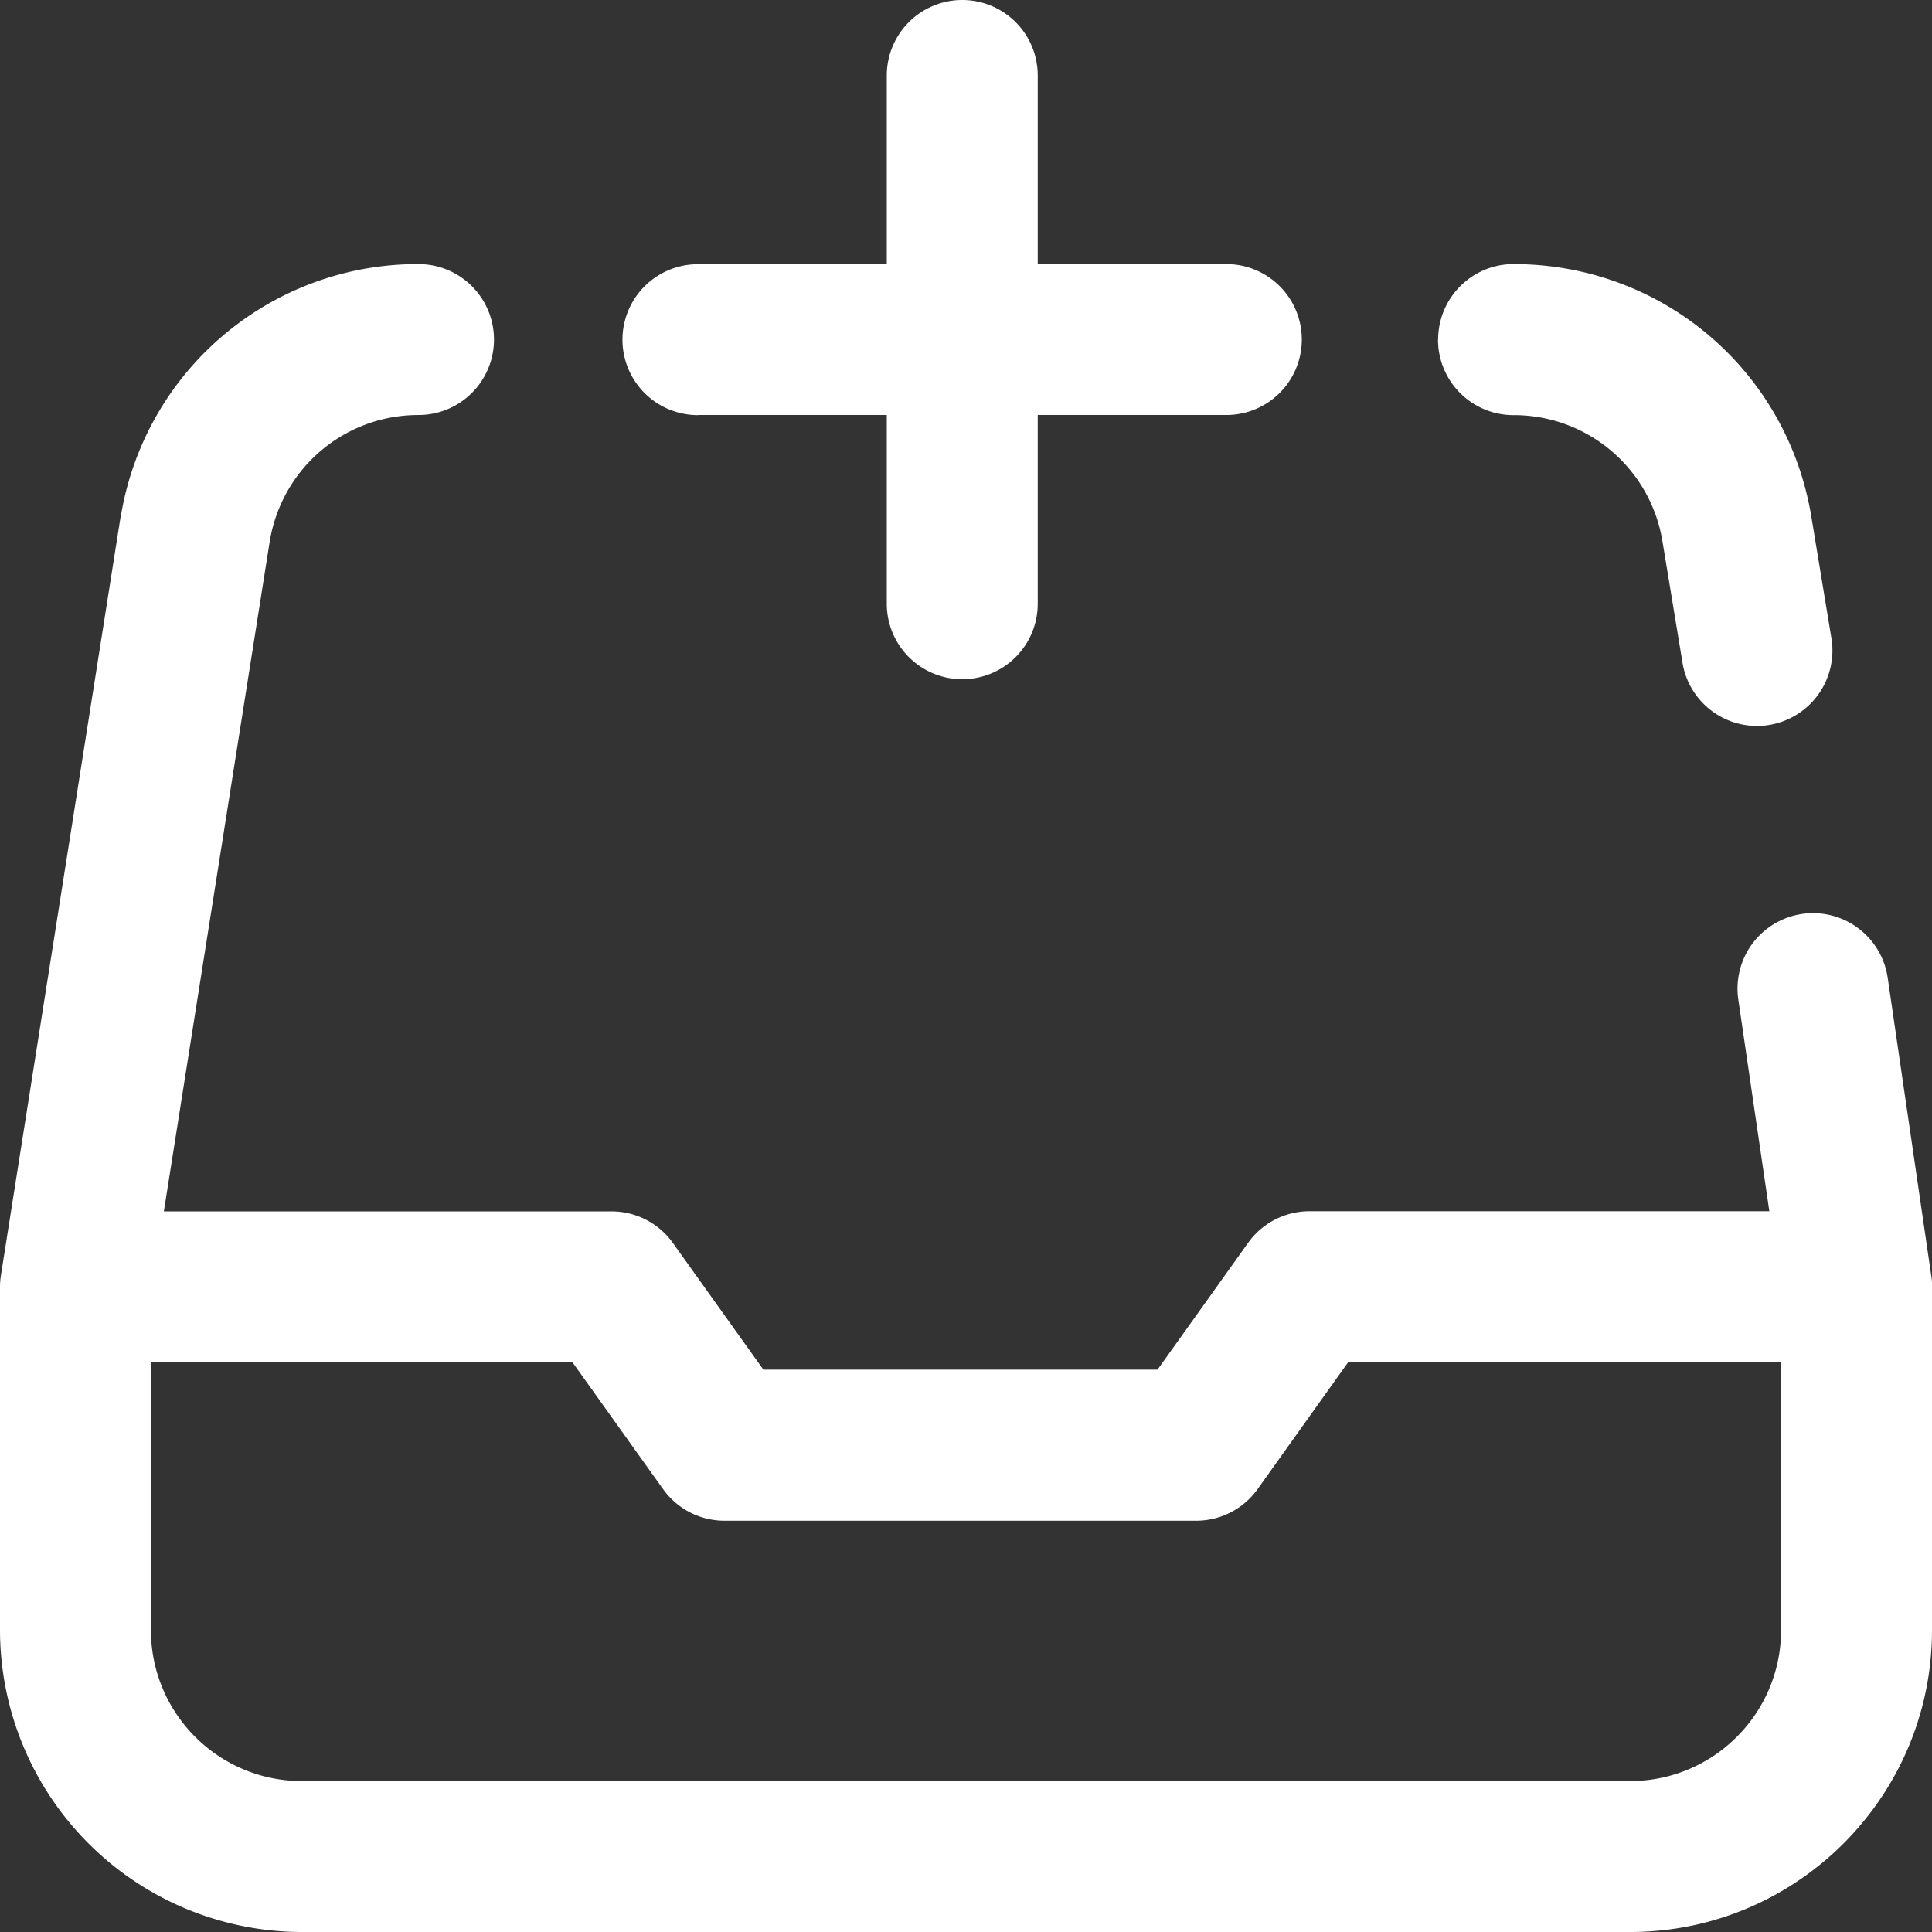 <svg width="16" height="16" fill="none" xmlns="http://www.w3.org/2000/svg">
    <rect width="100%" height="100%" fill="#333333" stroke="none"/>
    <path d="M11.91 2.813c0-.346.28-.626.624-.626 1.23 0 2.267.88 2.467 2.093l.164.993a.625.625 0 11-1.233.204l-.164-.993a1.246 1.246 0 00-1.234-1.046.625.625 0 01-.625-.626zM16 10.655V13.5c0 1.379-1.121 2.5-2.5 2.5h-11A2.503 2.503 0 010 13.5v-2.844c0-.032.003-.065.008-.097l.99-6.275L1 4.28a2.491 2.491 0 012.466-2.093.625.625 0 110 1.25c-.613 0-1.131.44-1.232 1.045l-.877 5.55h3.706c.202 0 .392.097.509.261l.75 1.05h3.264l.75-1.05a.625.625 0 01.509-.262h3.808l-.257-1.753a.625.625 0 011.237-.181l.361 2.469c.005.03.007.06.007.09zM14.75 13.5v-2.219h-3.585l-.75 1.051a.625.625 0 01-.509.262H6a.625.625 0 01-.509-.262l-.75-1.05H1.25V13.5c0 .69.56 1.25 1.25 1.25h11c.69 0 1.25-.56 1.25-1.25zM5.781 3.437h1.563V5a.625.625 0 101.25 0V3.437h1.562a.625.625 0 100-1.25H8.594V.625a.625.625 0 10-1.25 0v1.563H5.78a.625.625 0 100 1.25z" fill="#fff"/>
</svg>
